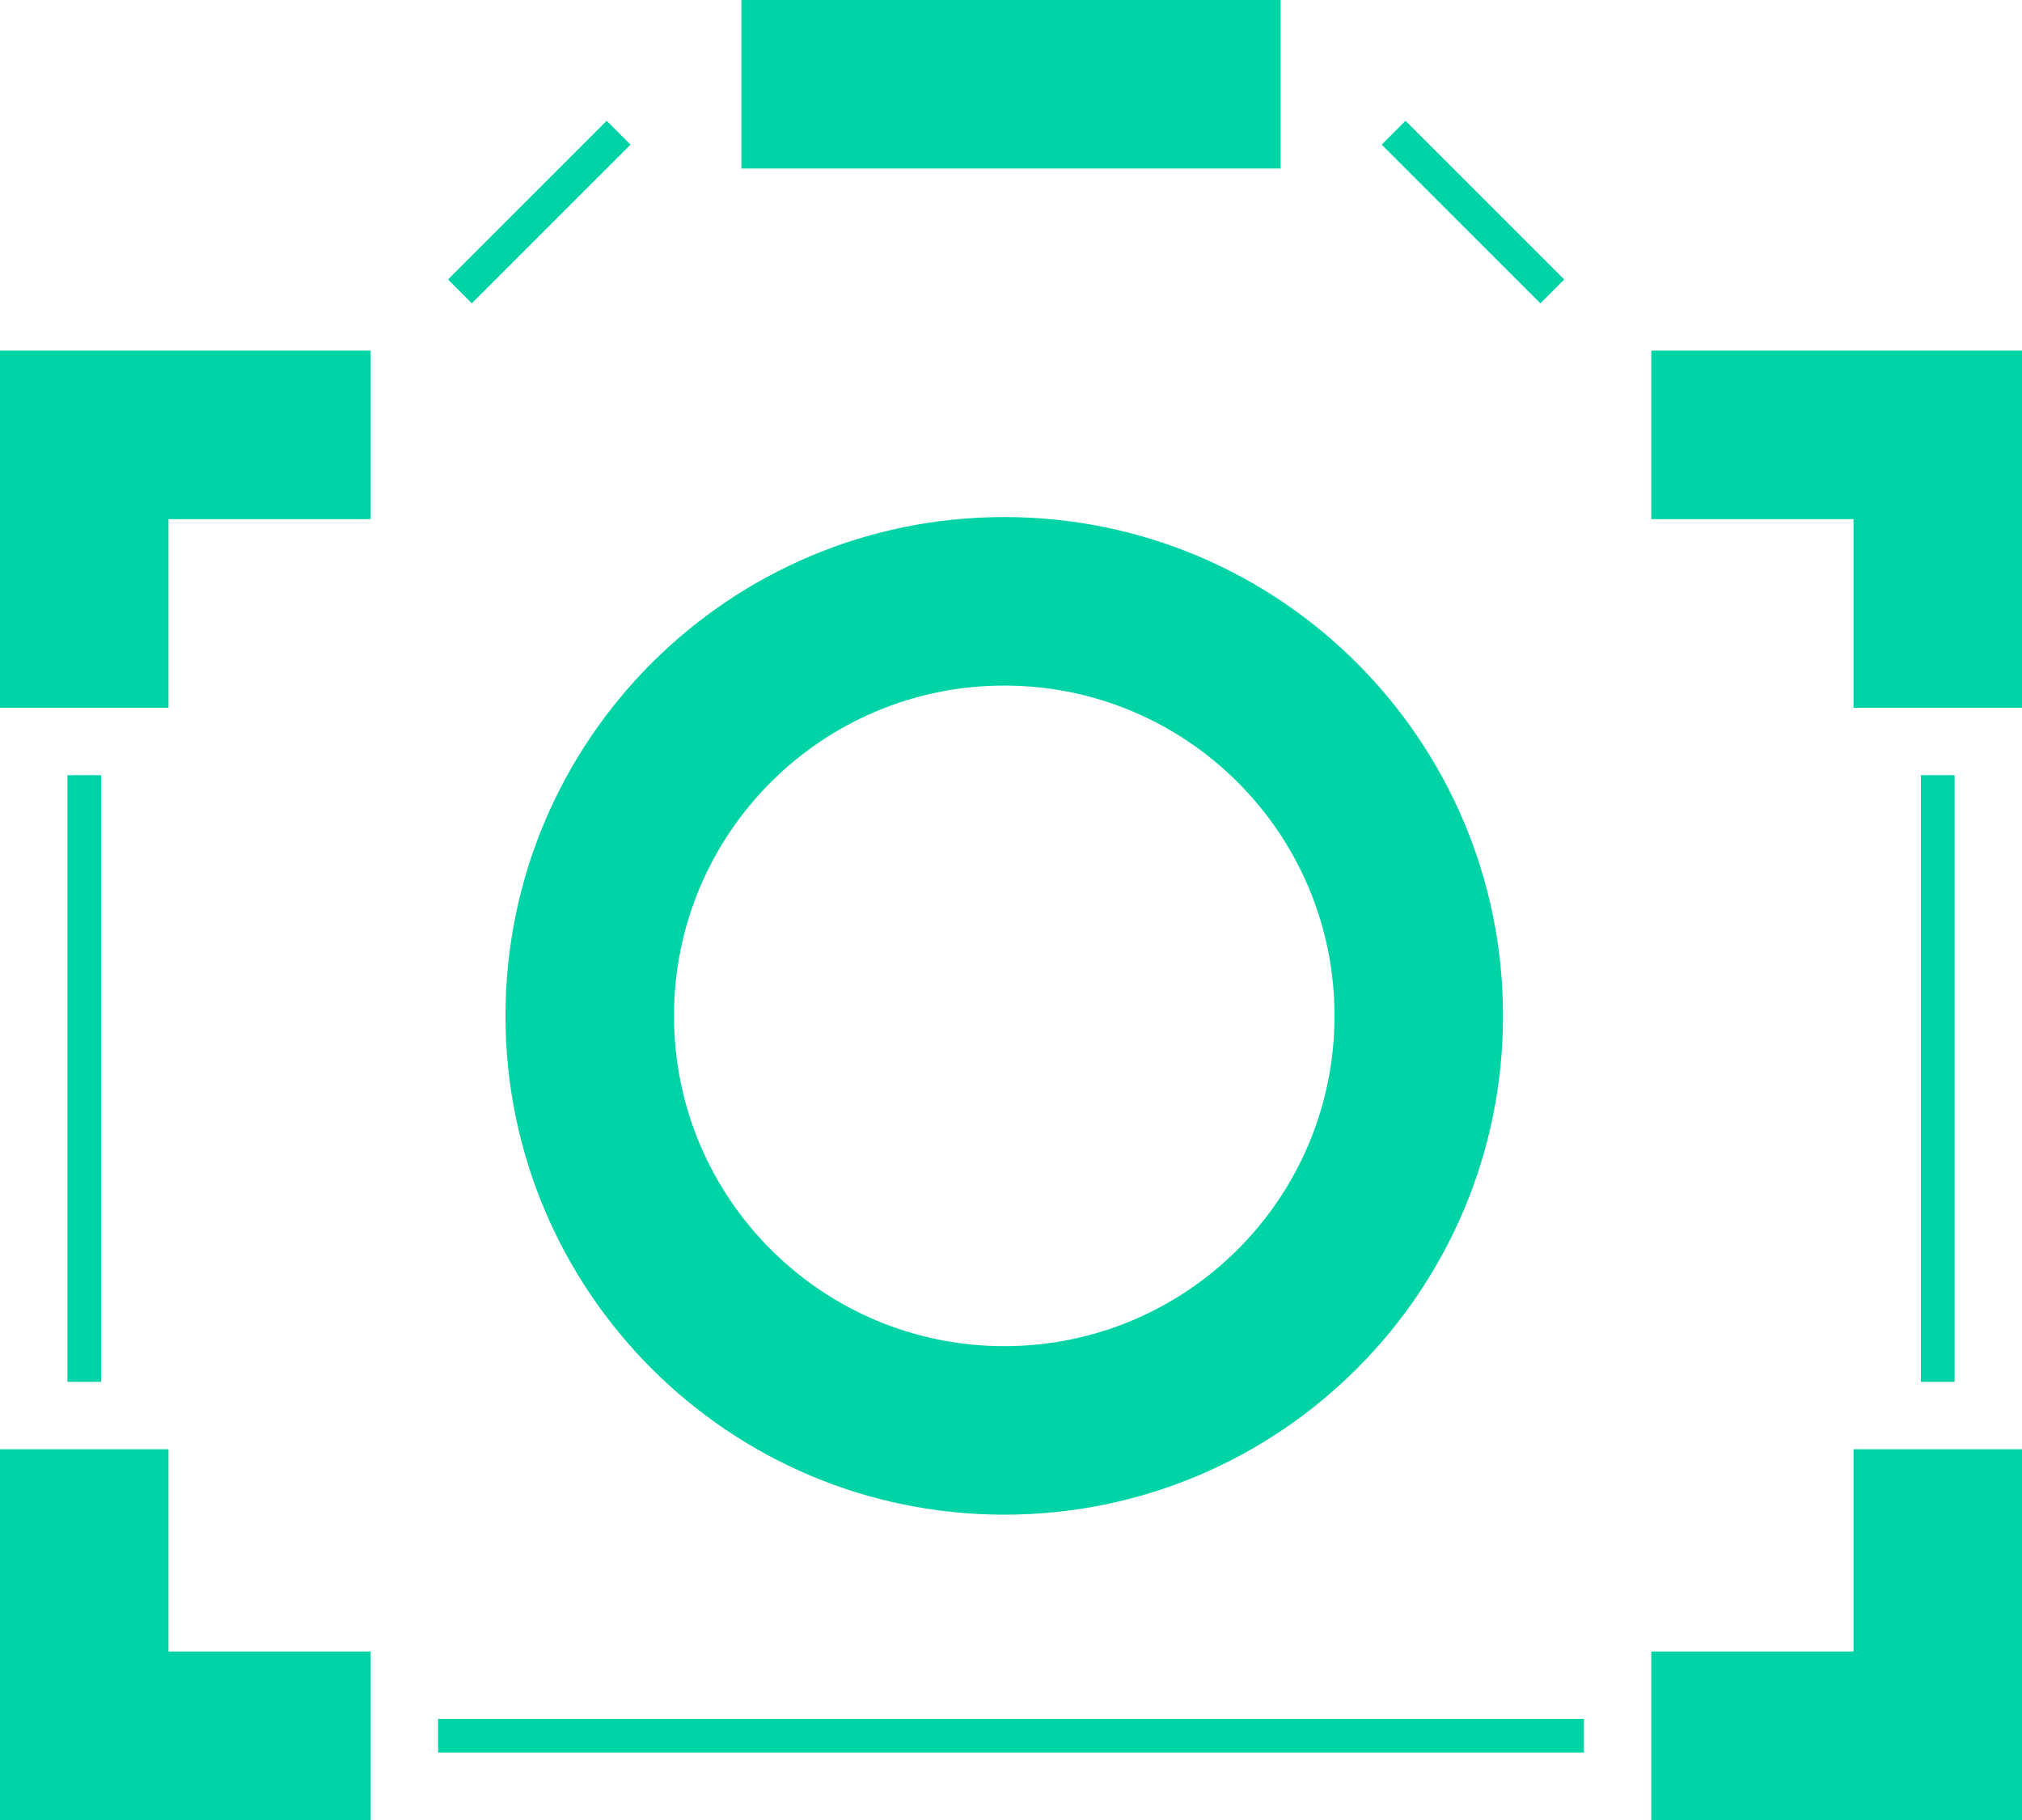 <svg width="60" height="54" viewBox="0 0 60 54" fill="none" xmlns="http://www.w3.org/2000/svg">
<path fill-rule="evenodd" clip-rule="evenodd" d="M38 5H22V0H38V5ZM49 15.403H55V21H60V15.403V10.403H55H49V15.403ZM55 49V43H60V49V54H55H49V49H55ZM5 10.403H11V15.403H5V21H0V15.403V10.403H5ZM5 43H0V49V54H5H11V49H5V43ZM39.6 30.141C39.6 35.554 35.212 39.941 29.8 39.941C24.388 39.941 20 35.554 20 30.141C20 24.729 24.388 20.341 29.8 20.341C35.212 20.341 39.6 24.729 39.6 30.141ZM44.6 30.141C44.6 38.315 37.974 44.941 29.8 44.941C21.626 44.941 15 38.315 15 30.141C15 21.968 21.626 15.341 29.8 15.341C37.974 15.341 44.6 21.968 44.6 30.141ZM13 52H47V51H13V52ZM2 41L2 23H3L3 41H2ZM57 23V41H58V23H57ZM18.709 4.291L14 9L13.293 8.293L18.002 3.584L18.709 4.291ZM45.709 9L41 4.291L41.707 3.584L46.417 8.293L45.709 9Z" fill="#00D4A6"/>
</svg>
